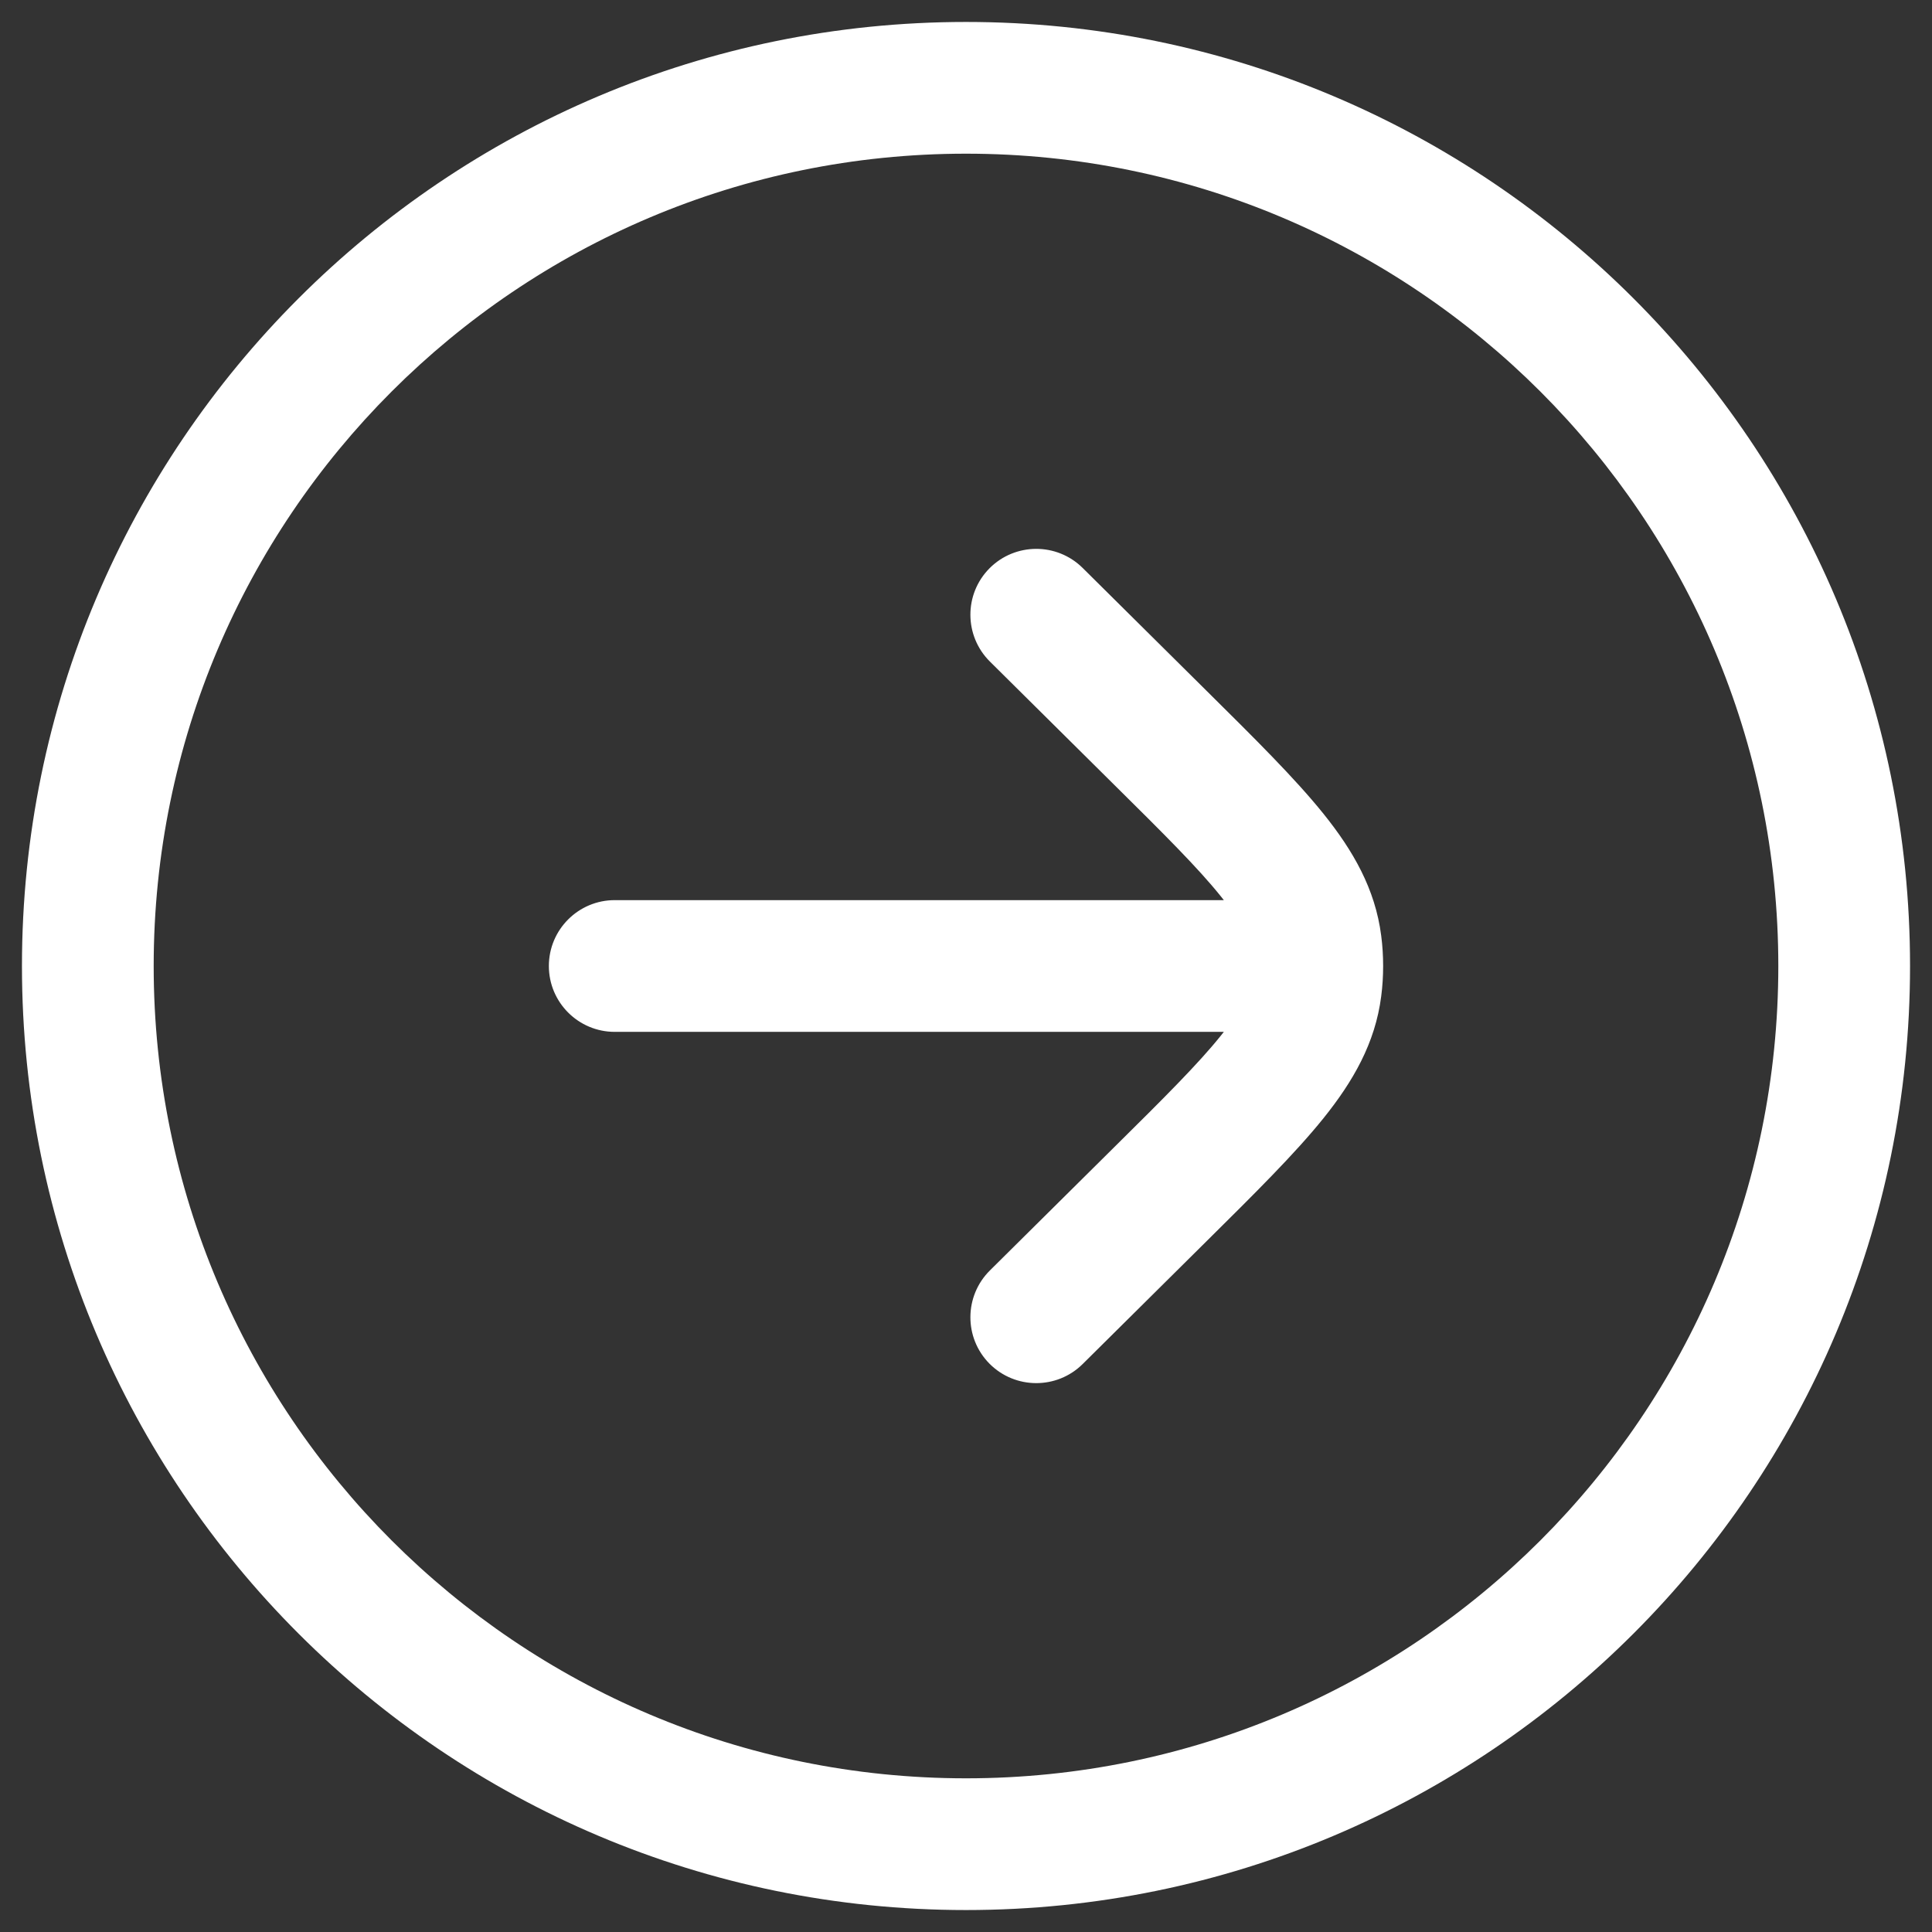 <svg width="22" height="22" viewBox="0 0 22 22" fill="none" xmlns="http://www.w3.org/2000/svg">
<rect x="0" y="0" width="22" height="22" fill="#333333" stroke="none"/>
<g id="Right Circle 1">
<path id="Vector" d="M7 10.25C6.586 10.25 6.25 10.586 6.25 11C6.25 11.414 6.586 11.75 7 11.75V10.25ZM14.2 11V10.25V11ZM12.328 6.467C12.034 6.176 11.559 6.178 11.267 6.472C10.976 6.766 10.978 7.241 11.272 7.533L12.328 6.467ZM13.21 8.398L12.682 8.931L13.21 8.398ZM13.21 13.602L12.682 13.069L13.21 13.602ZM11.272 14.467C10.978 14.759 10.976 15.234 11.267 15.528C11.559 15.822 12.034 15.824 12.328 15.533L11.272 14.467ZM14.984 10.749L15.728 10.655L15.728 10.655L14.984 10.749ZM14.984 11.251L15.728 11.345L15.728 11.345L14.984 11.251ZM15 11H15.75H15ZM20.25 11C20.25 16.109 16.109 20.25 11 20.25V21.75C16.937 21.75 21.75 16.937 21.75 11H20.25ZM11 20.25C5.891 20.25 1.75 16.109 1.75 11H0.25C0.25 16.937 5.063 21.75 11 21.75V20.25ZM1.75 11C1.75 5.891 5.891 1.75 11 1.75V0.25C5.063 0.25 0.25 5.063 0.25 11H1.75ZM11 1.75C16.109 1.75 20.25 5.891 20.25 11H21.75C21.75 5.063 16.937 0.25 11 0.25V1.75ZM7 11.75L14.2 11.75V10.25L7 10.25V11.75ZM11.272 7.533L12.682 8.931L13.738 7.865L12.328 6.467L11.272 7.533ZM12.682 13.069L11.272 14.467L12.328 15.533L13.738 14.135L12.682 13.069ZM12.682 8.931C13.257 9.5 13.643 9.884 13.902 10.207C14.151 10.517 14.222 10.698 14.24 10.844L15.728 10.655C15.66 10.121 15.406 9.684 15.071 9.267C14.746 8.863 14.288 8.41 13.738 7.865L12.682 8.931ZM13.738 14.135C14.288 13.59 14.746 13.137 15.071 12.733C15.406 12.316 15.66 11.879 15.728 11.345L14.24 11.156C14.222 11.302 14.151 11.483 13.902 11.793C13.643 12.116 13.257 12.5 12.682 13.069L13.738 14.135ZM14.24 10.844C14.247 10.896 14.25 10.948 14.25 11H15.75C15.75 10.885 15.743 10.769 15.728 10.655L14.24 10.844ZM14.25 11C14.25 11.052 14.247 11.104 14.24 11.156L15.728 11.345C15.743 11.231 15.75 11.115 15.75 11H14.25ZM14.2 11.75H15V10.25H14.2V11.75Z" fill="white"/>
</g>
</svg>
